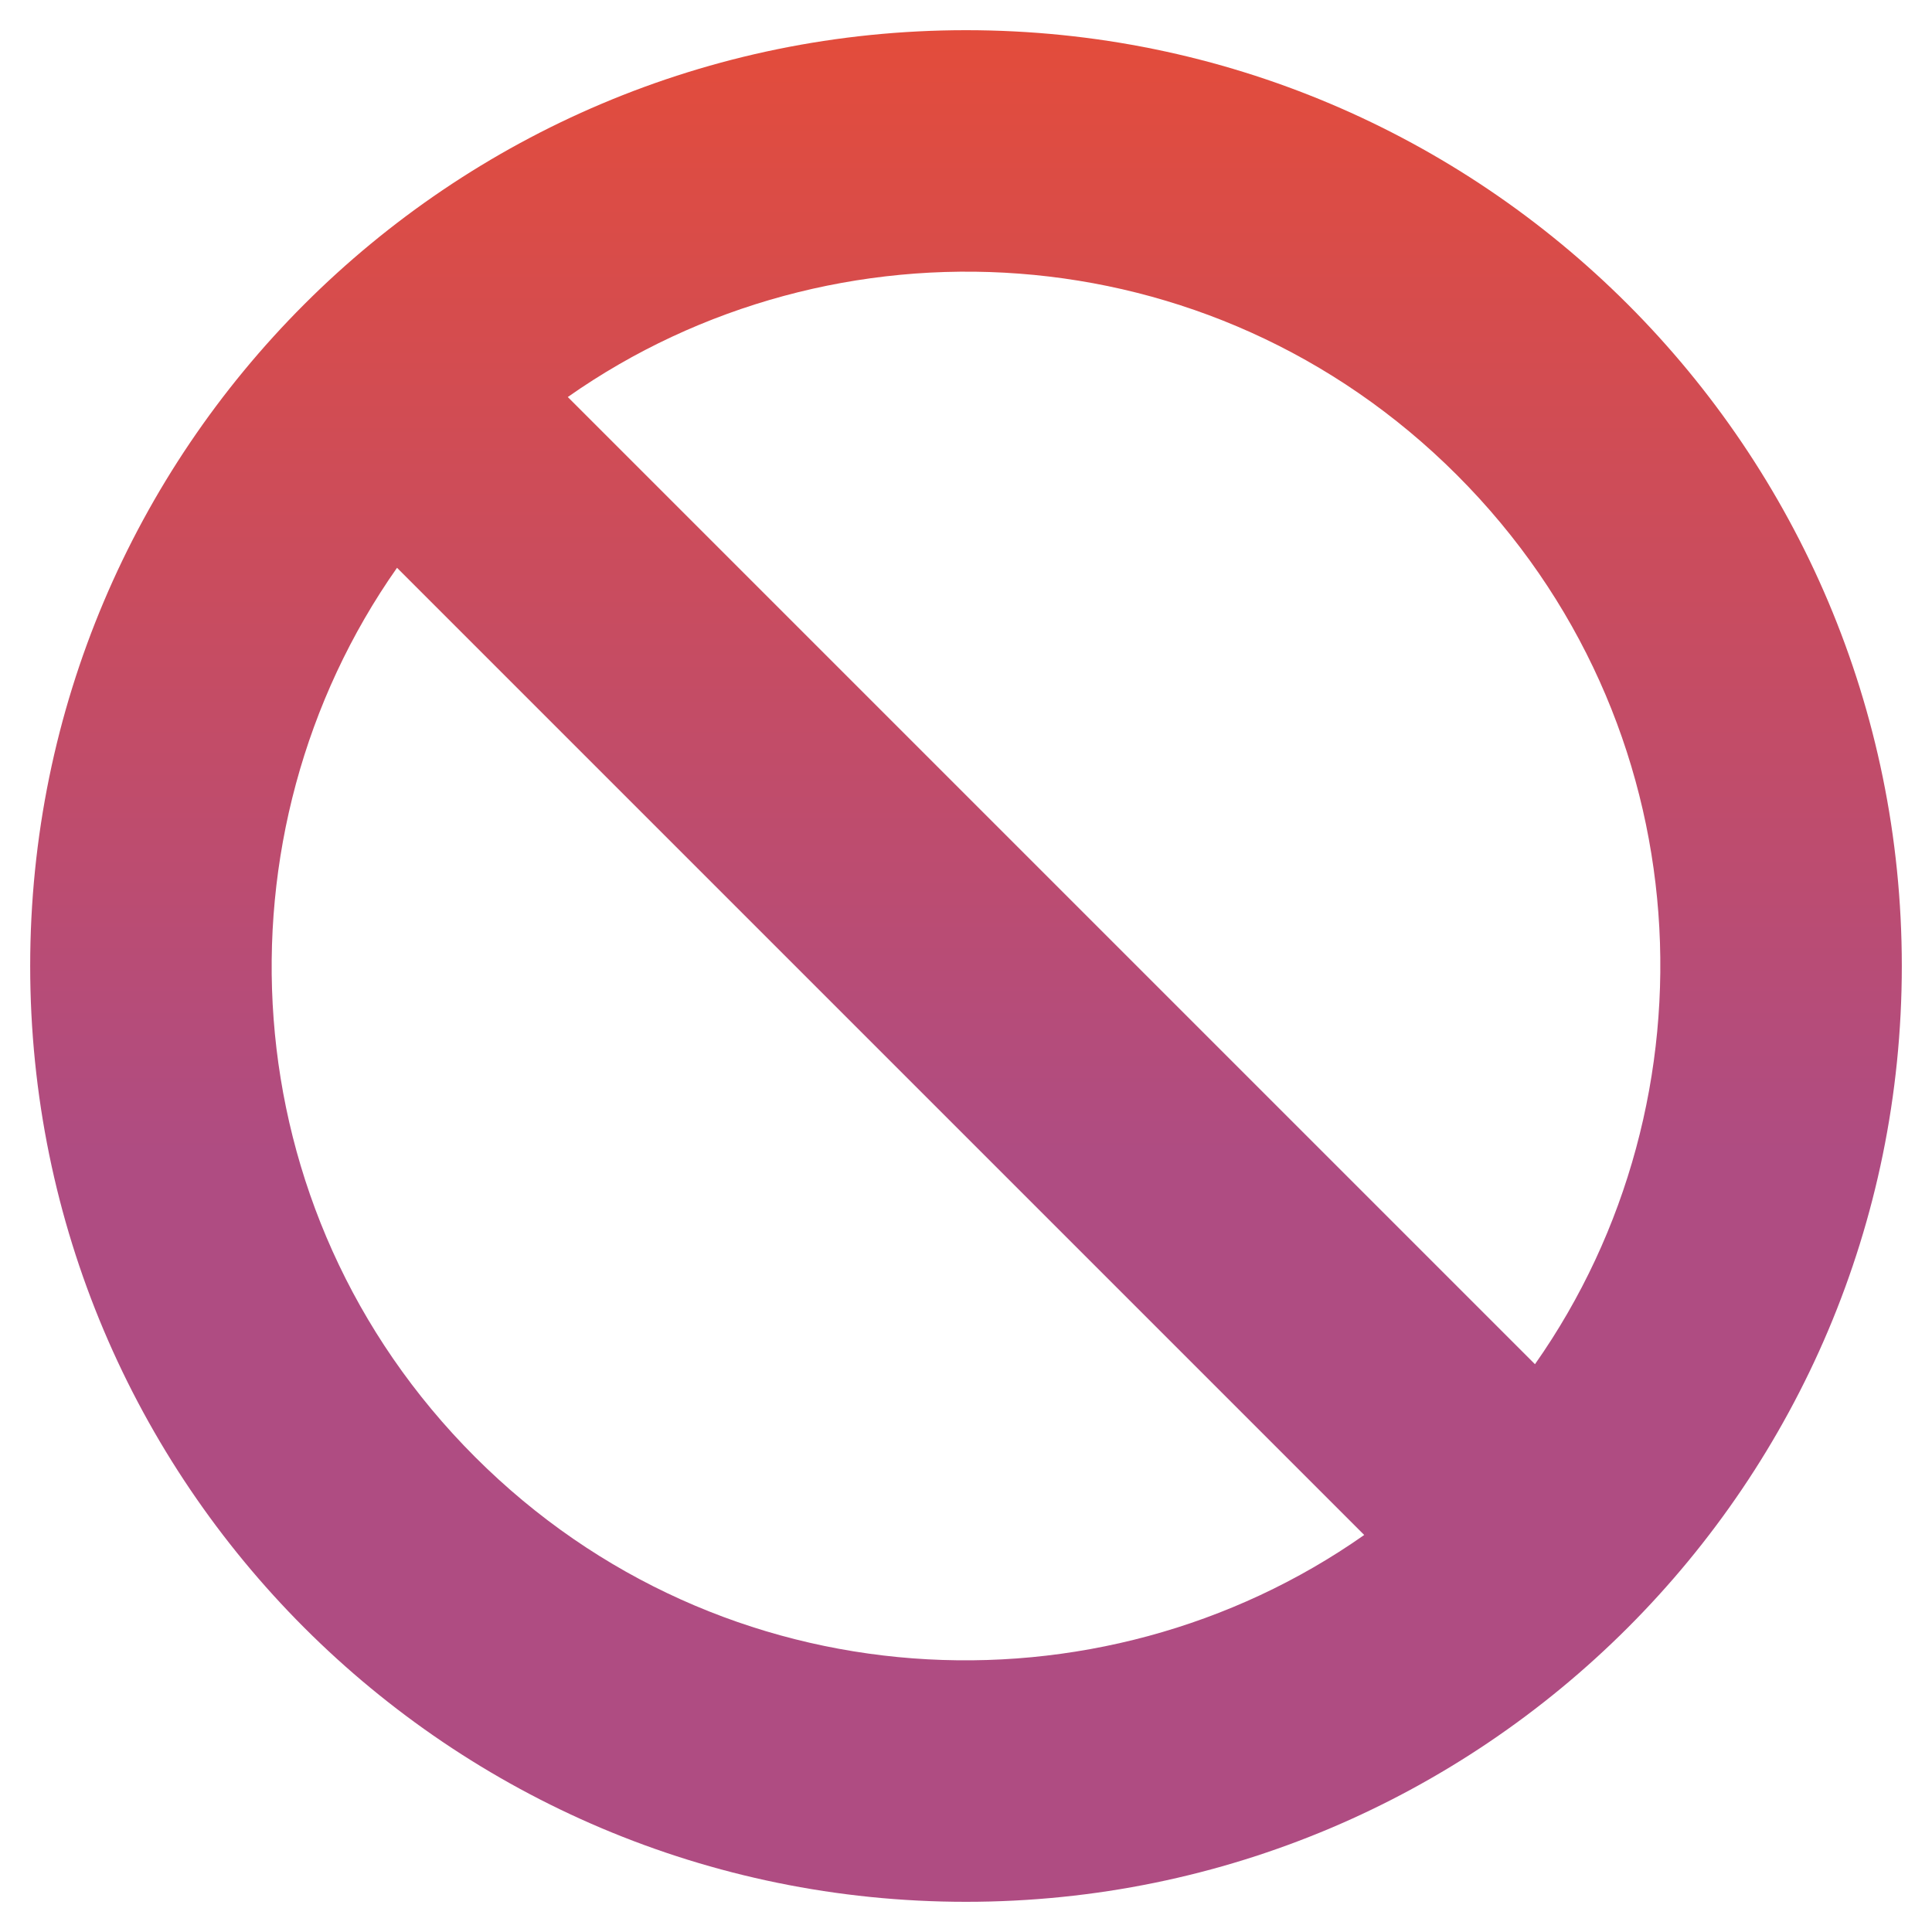 <svg aria-hidden="true" focusable="false" xmlns="http://www.w3.org/2000/svg" viewBox="0 0 512 512" >
<linearGradient id="Gradient1" x1="0" x2="0" y1="0" y2=".6"><stop offset="0%" stop-color="#e34c3b"/><stop offset="100%" stop-color="#af4c82"/></linearGradient>
<path fill="url(#Gradient1)" d="M256 8C119.034 8 8 119.033 8 256s111.034 248 248 248 248-111.034 248-248S392.967 8 256 8zm130.108 117.892c65.448 65.448 70 165.481 20.677 235.637L150.47 105.216c70.204-49.356 170.226-44.735 235.638 20.676zM125.892 386.108c-65.448-65.448-70-165.481-20.677-235.637L361.53 406.784c-70.203 49.356-170.226 44.736-235.638-20.676z" class=""></path></svg>